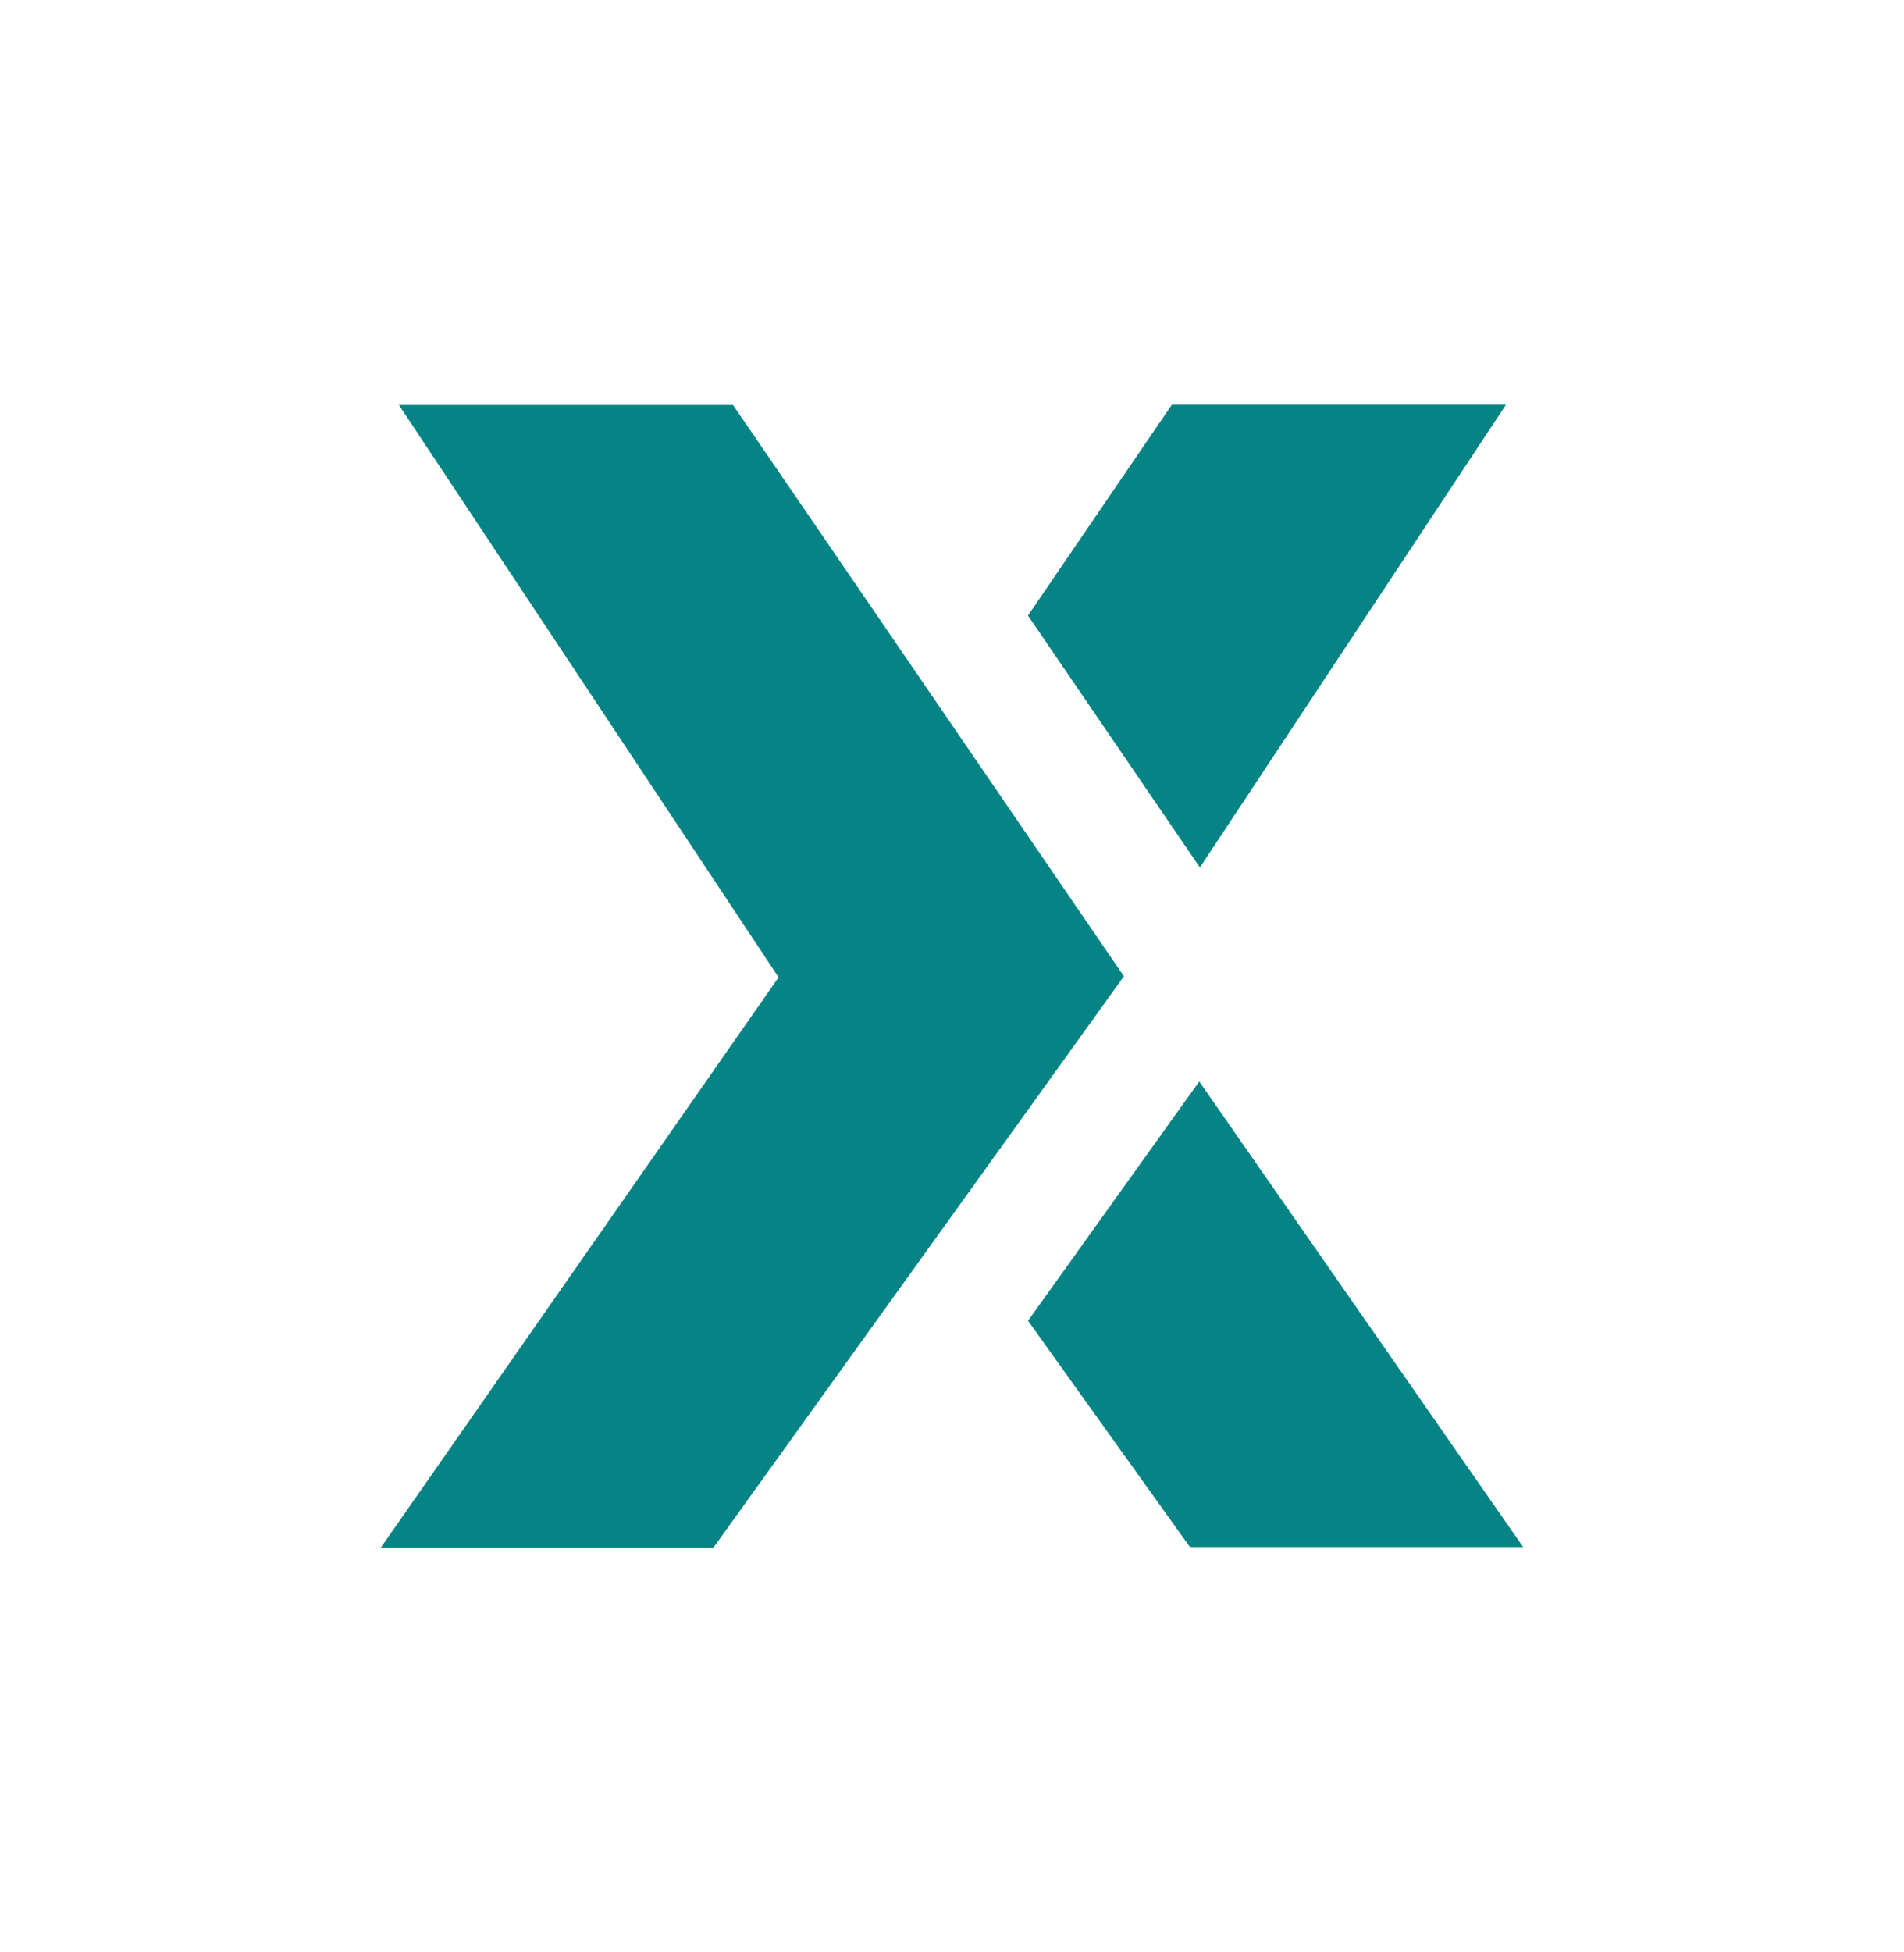 <svg xmlns="http://www.w3.org/2000/svg" width="40" height="41" fill="none"  xmlns:v="https://vecta.io/nano"><g clip-path="url(#A)"><g clip-path="url(#B)"><path fill-rule="evenodd" d="M15.399 8.504l8.213 11.998L14.988 32.5H8l8.357-11.976L8.38 8.504h7.019zm9.795 14.207L32 32.489h-7.001l-3.402-4.753 3.597-5.025zM31.638 8.5l-6.43 9.717-3.612-5.29L24.618 8.5h7.02z" fill="#068485"/></g></g><defs><clipPath id="A"><path fill="#fff" transform="translate(8 8.5)" d="M0 0h24v24H0z"/></clipPath><clipPath id="B"><path fill="#fff" transform="translate(8 8.5)" d="M0 0h24v24H0z"/></clipPath></defs></svg>
